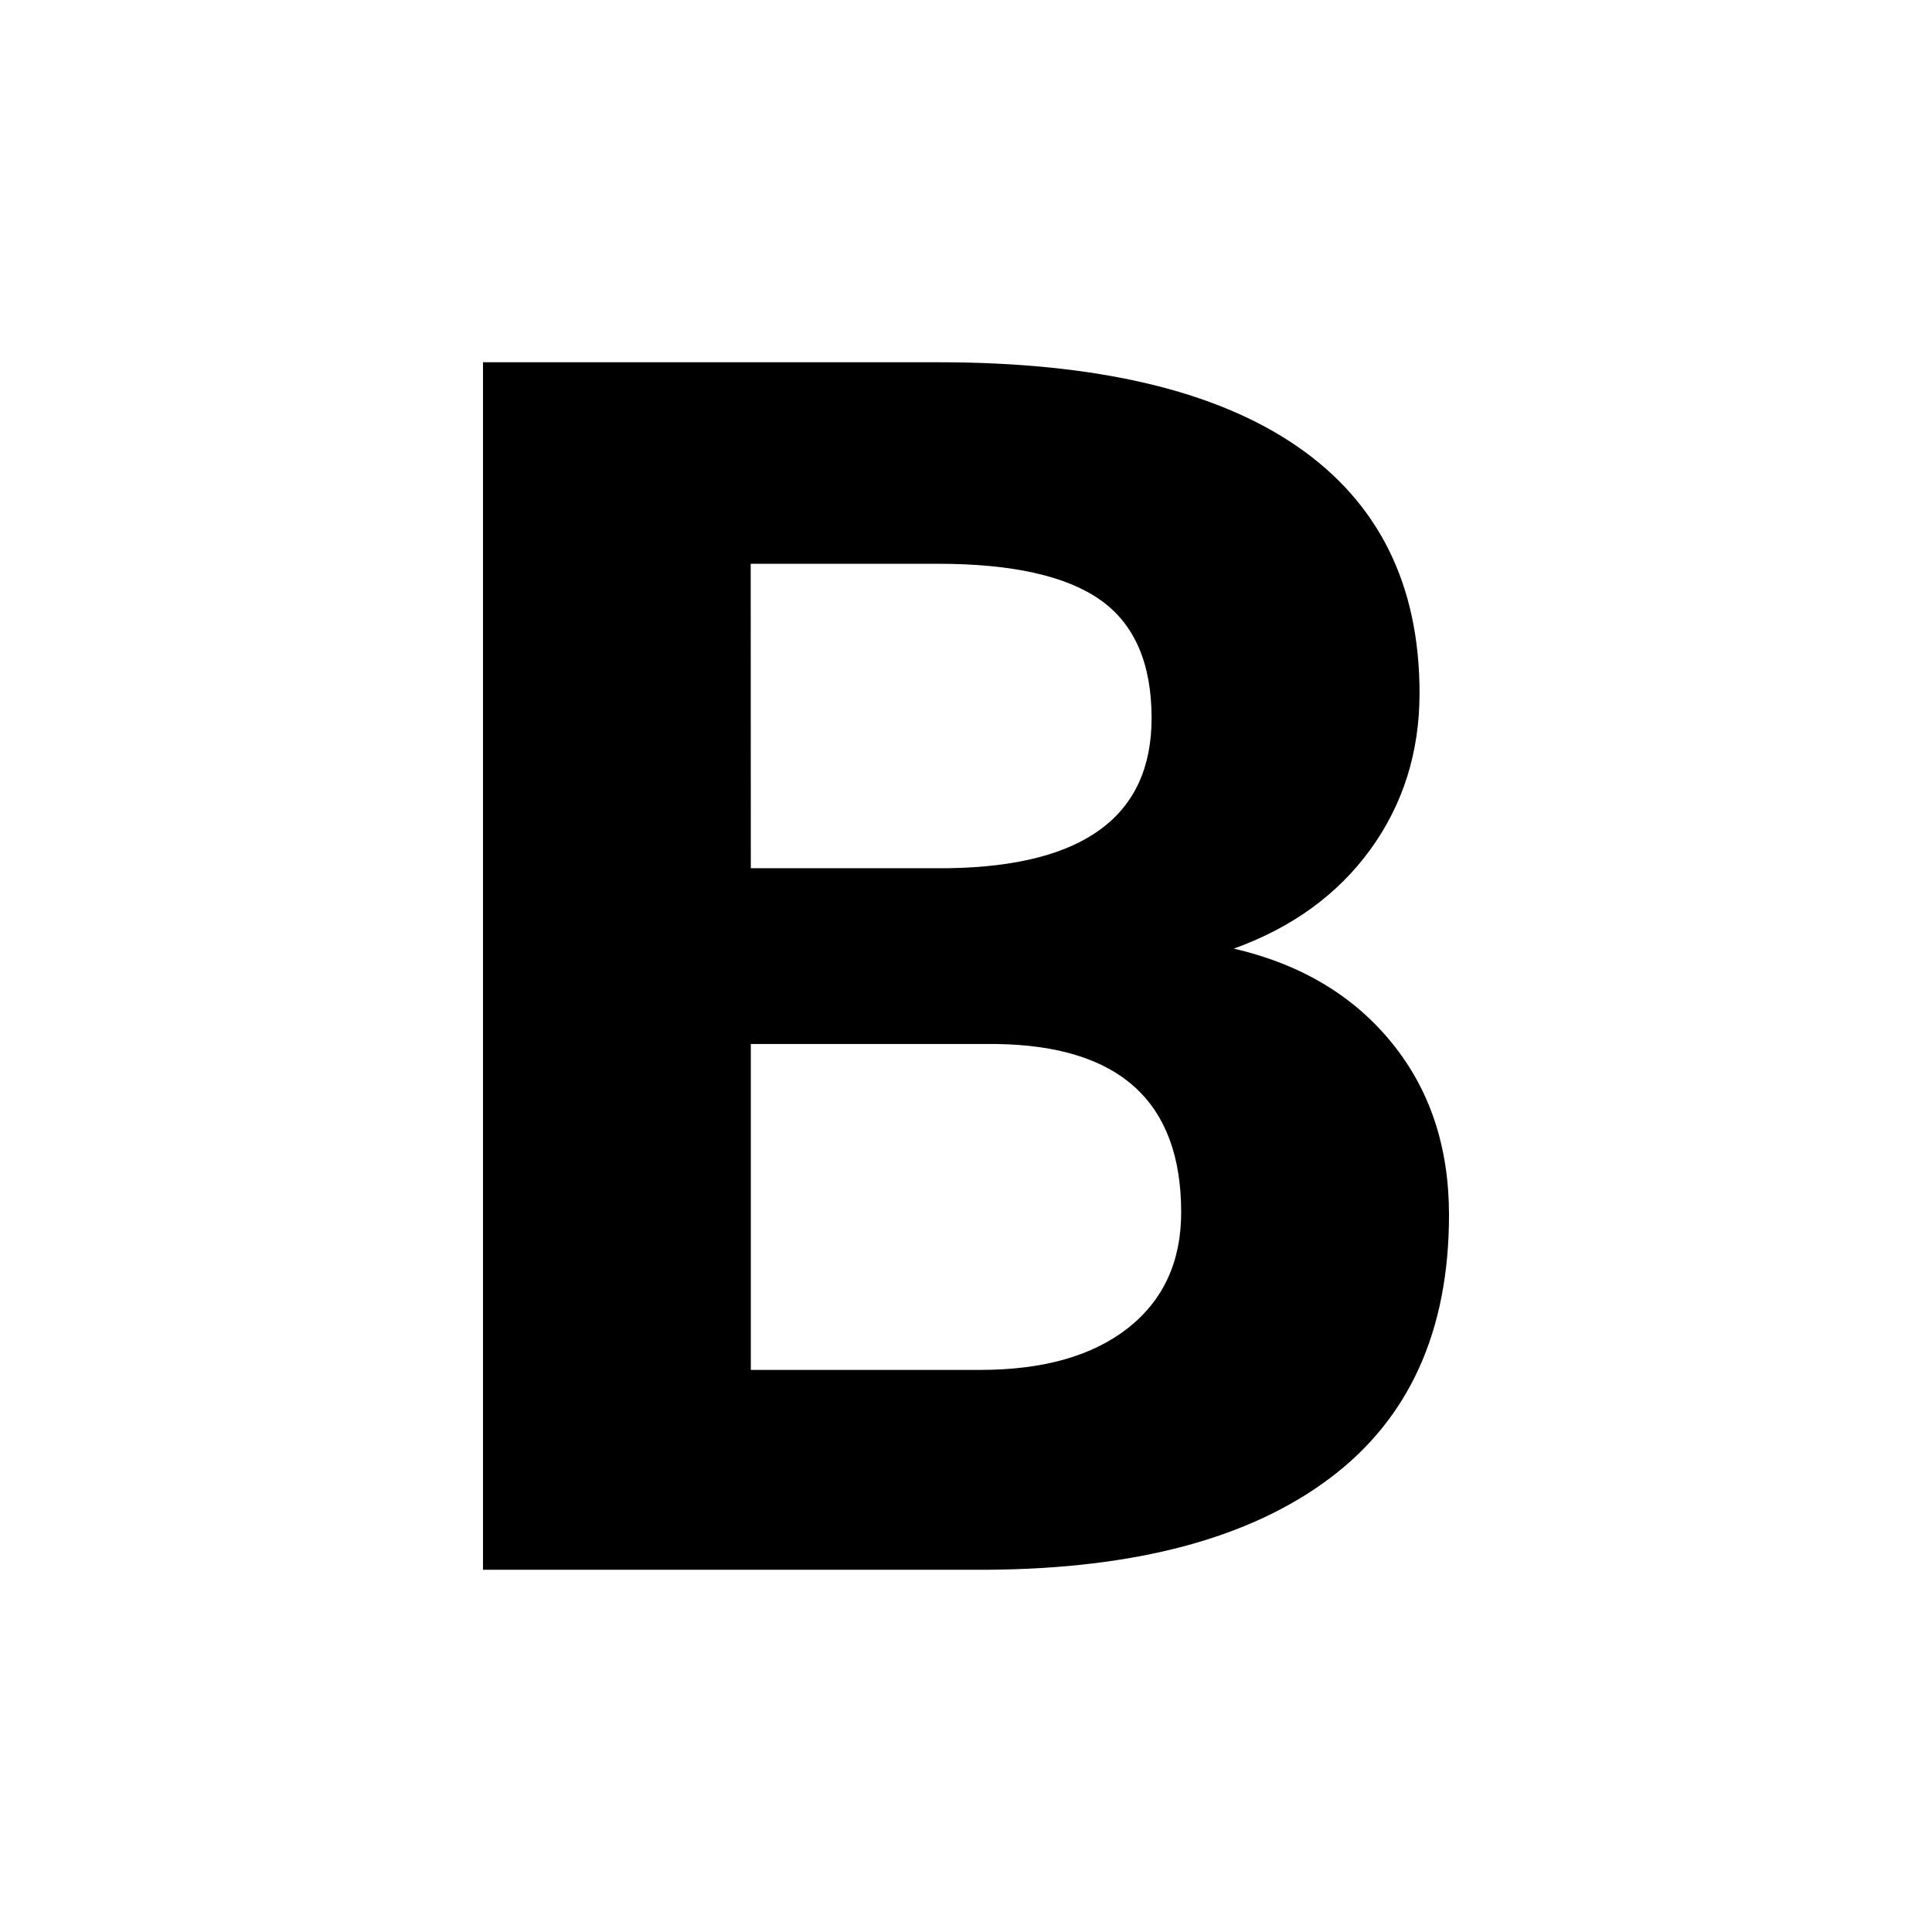 <svg height="16" viewBox="0 0 16 16" width="16" xmlns="http://www.w3.org/2000/svg"><path d="m0 10v-10h3.771c1.306 0 2.297.232 2.972.697.675.465 1.013 1.146 1.013 2.043 0 .49-.136.921-.407 1.295-.271.373-.648.647-1.131.821.552.128.987.387 1.305.776.318.389.477.865.477 1.429 0 .962-.33 1.69-.991 2.184-.661.495-1.602.746-2.824.755zm2.218-4.354v2.699h1.9c.522 0 .93-.116 1.224-.347.293-.231.44-.551.44-.958 0-.916-.51-1.38-1.53-1.394zm0-1.456h1.641c1.119-.018 1.678-.433 1.678-1.243 0-.453-.142-.78-.425-.979s-.731-.299-1.342-.299h-1.553z" fill-rule="evenodd" transform="translate(4 3)"/></svg>